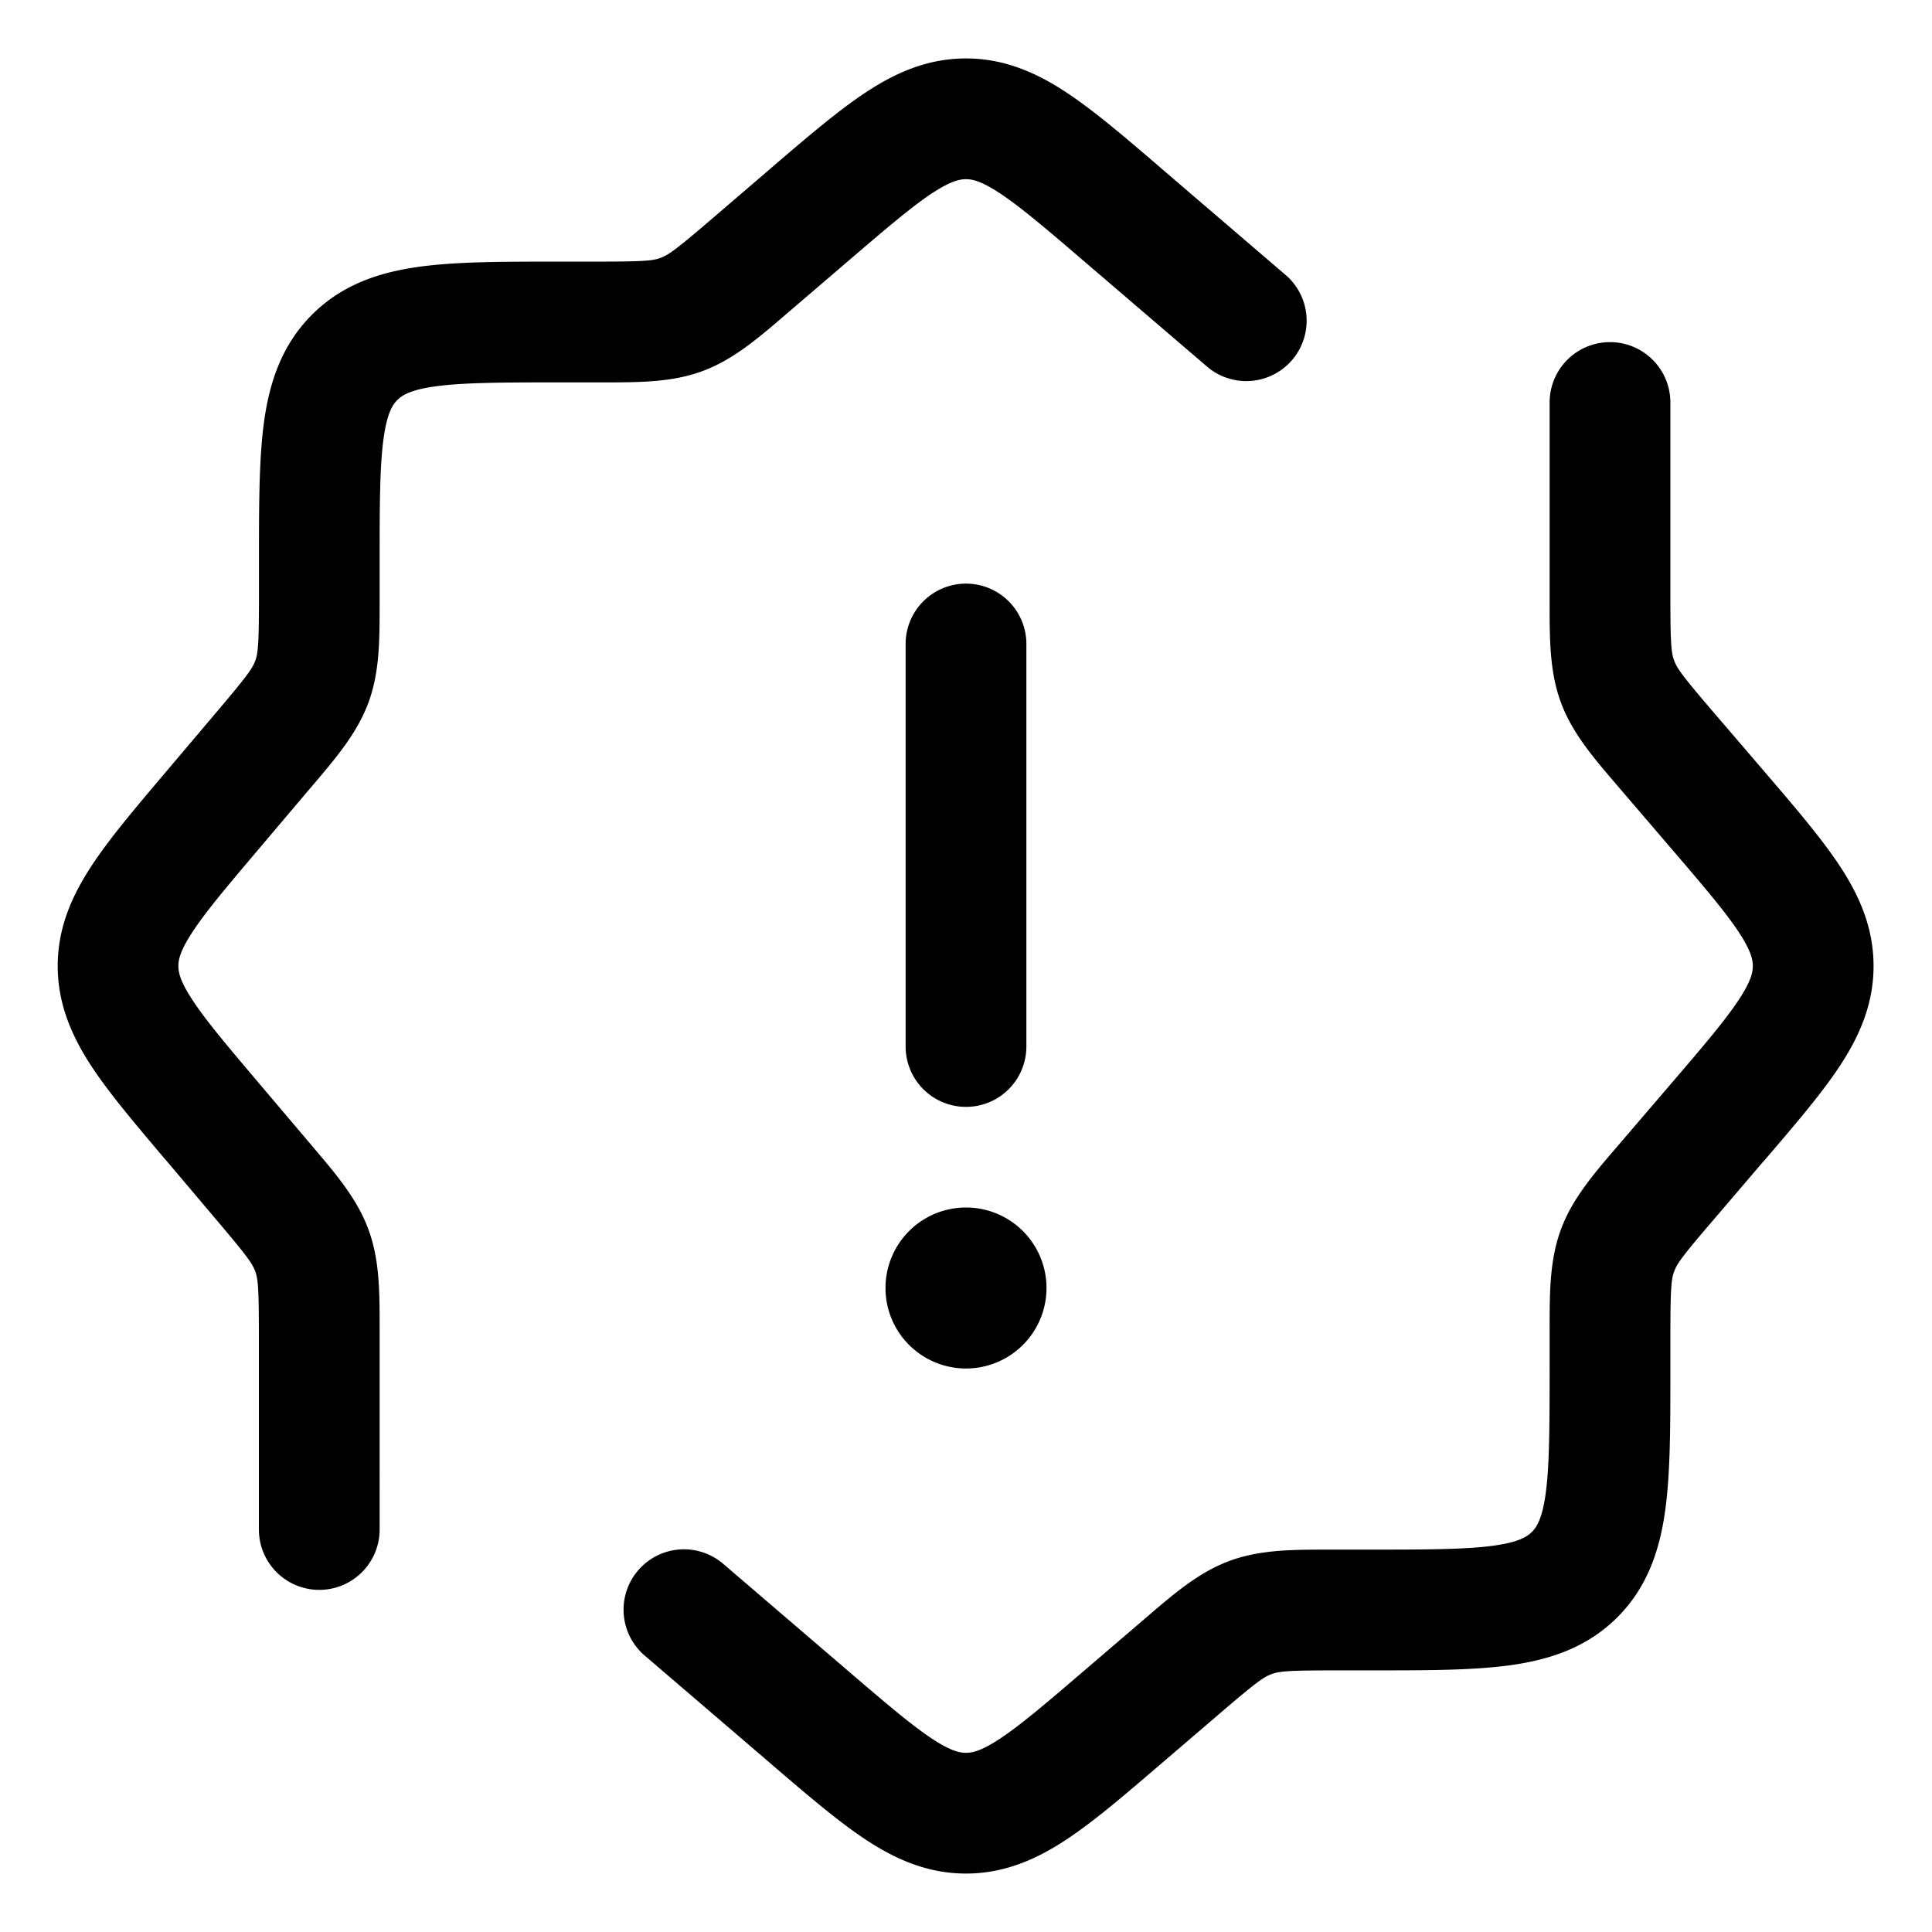 <svg xmlns="http://www.w3.org/2000/svg" width="24" height="24" fill="currentColor" viewBox="0 0 24 24">
  <path fill-rule="evenodd" d="M11.578 2.4c-.253.169-.562.431-1.042.843l-.705.604-.07.06c-.347.298-.654.562-1.035.703-.382.141-.786.14-1.243.14h-.517c-.729 0-1.2.002-1.546.048-.326.044-.428.115-.485.172-.057.057-.127.159-.171.484-.047.347-.048.818-.048 1.546v.492c0 .453.001.854-.138 1.233-.139.378-.399.684-.692 1.029l-.06.07-.61.721c-.405.478-.663.784-.828 1.037-.153.234-.172.344-.172.418 0 .074.019.184.172.418.165.253.423.559.828 1.037l.61.72.06.071c.293.345.553.65.692 1.03.139.378.138.78.138 1.232V19a.75.75 0 01-1.5 0v-2.4c0-.598-.01-.712-.046-.808-.035-.096-.101-.19-.488-.646l-.61-.722-.03-.034c-.367-.434-.687-.811-.91-1.151C.894 12.873.717 12.476.717 12c0-.476.177-.873.417-1.239.222-.34.542-.717.91-1.152l.028-.033.611-.722c.387-.456.453-.55.488-.646.035-.096.046-.21.046-.808v-.45c0-.664 0-1.237.061-1.696.066-.492.216-.963.598-1.345s.853-.531 1.345-.597c.459-.062 1.032-.062 1.696-.062h.474c.603 0 .718-.01.815-.047.097-.035.192-.102.65-.495l.704-.604.034-.03c.437-.374.817-.699 1.159-.925C11.12.906 11.52.726 12 .726s.88.18 1.248.423c.342.226.722.551 1.159.926l.033.029 1.548 1.327a.75.75 0 01-.976 1.138l-1.548-1.326c-.48-.412-.789-.674-1.043-.842-.236-.156-.346-.175-.421-.175-.075 0-.185.019-.422.175zM20 4.25a.75.75 0 01.75.75v2.39c0 .603.01.718.047.815.035.097.102.192.495.65l.604.704.029.034c.374.437.7.817.926 1.159.243.368.423.768.423 1.248s-.18.88-.423 1.248c-.226.342-.552.722-.926 1.159l-.03.033-.603.706c-.393.457-.46.552-.495.649-.036.096-.047.212-.047.815v.44c0 .664 0 1.237-.062 1.696-.066.492-.215.963-.597 1.345s-.854.531-1.345.597c-.459.062-1.032.062-1.697.062h-.439c-.603 0-.719.01-.815.047-.097.035-.192.102-.65.495l-.705.604-.034.029c-.436.374-.816.7-1.158.926-.368.243-.768.423-1.248.423s-.88-.18-1.248-.423c-.342-.226-.722-.552-1.159-.926l-.034-.03-1.547-1.326a.75.75 0 11.976-1.139l1.548 1.327c.48.412.789.674 1.042.842.237.156.347.175.422.175.075 0 .185-.019.421-.175.254-.168.563-.43 1.043-.842l.705-.604.07-.06c.347-.298.654-.562 1.035-.703.382-.141.786-.14 1.243-.14H17c.728 0 1.199-.002 1.546-.048.325-.044.427-.115.484-.172.057-.057.128-.159.172-.484.046-.347.048-.818.048-1.546v-.483c0-.457-.001-.861.14-1.243.14-.381.405-.688.702-1.034l.06-.07.605-.706c.412-.48.674-.789.842-1.043.156-.236.175-.346.175-.421 0-.075-.019-.185-.175-.422-.168-.253-.43-.562-.842-1.042l-.604-.705-.06-.07c-.298-.347-.562-.654-.703-1.035-.141-.382-.14-.786-.14-1.243V5a.75.75 0 01.75-.75zm-8 3a.75.75 0 01.75.75v5a.75.75 0 01-1.5 0V8a.75.75 0 01.75-.75zM12 17a1 1 0 100-2 1 1 0 000 2z"/>
</svg>
